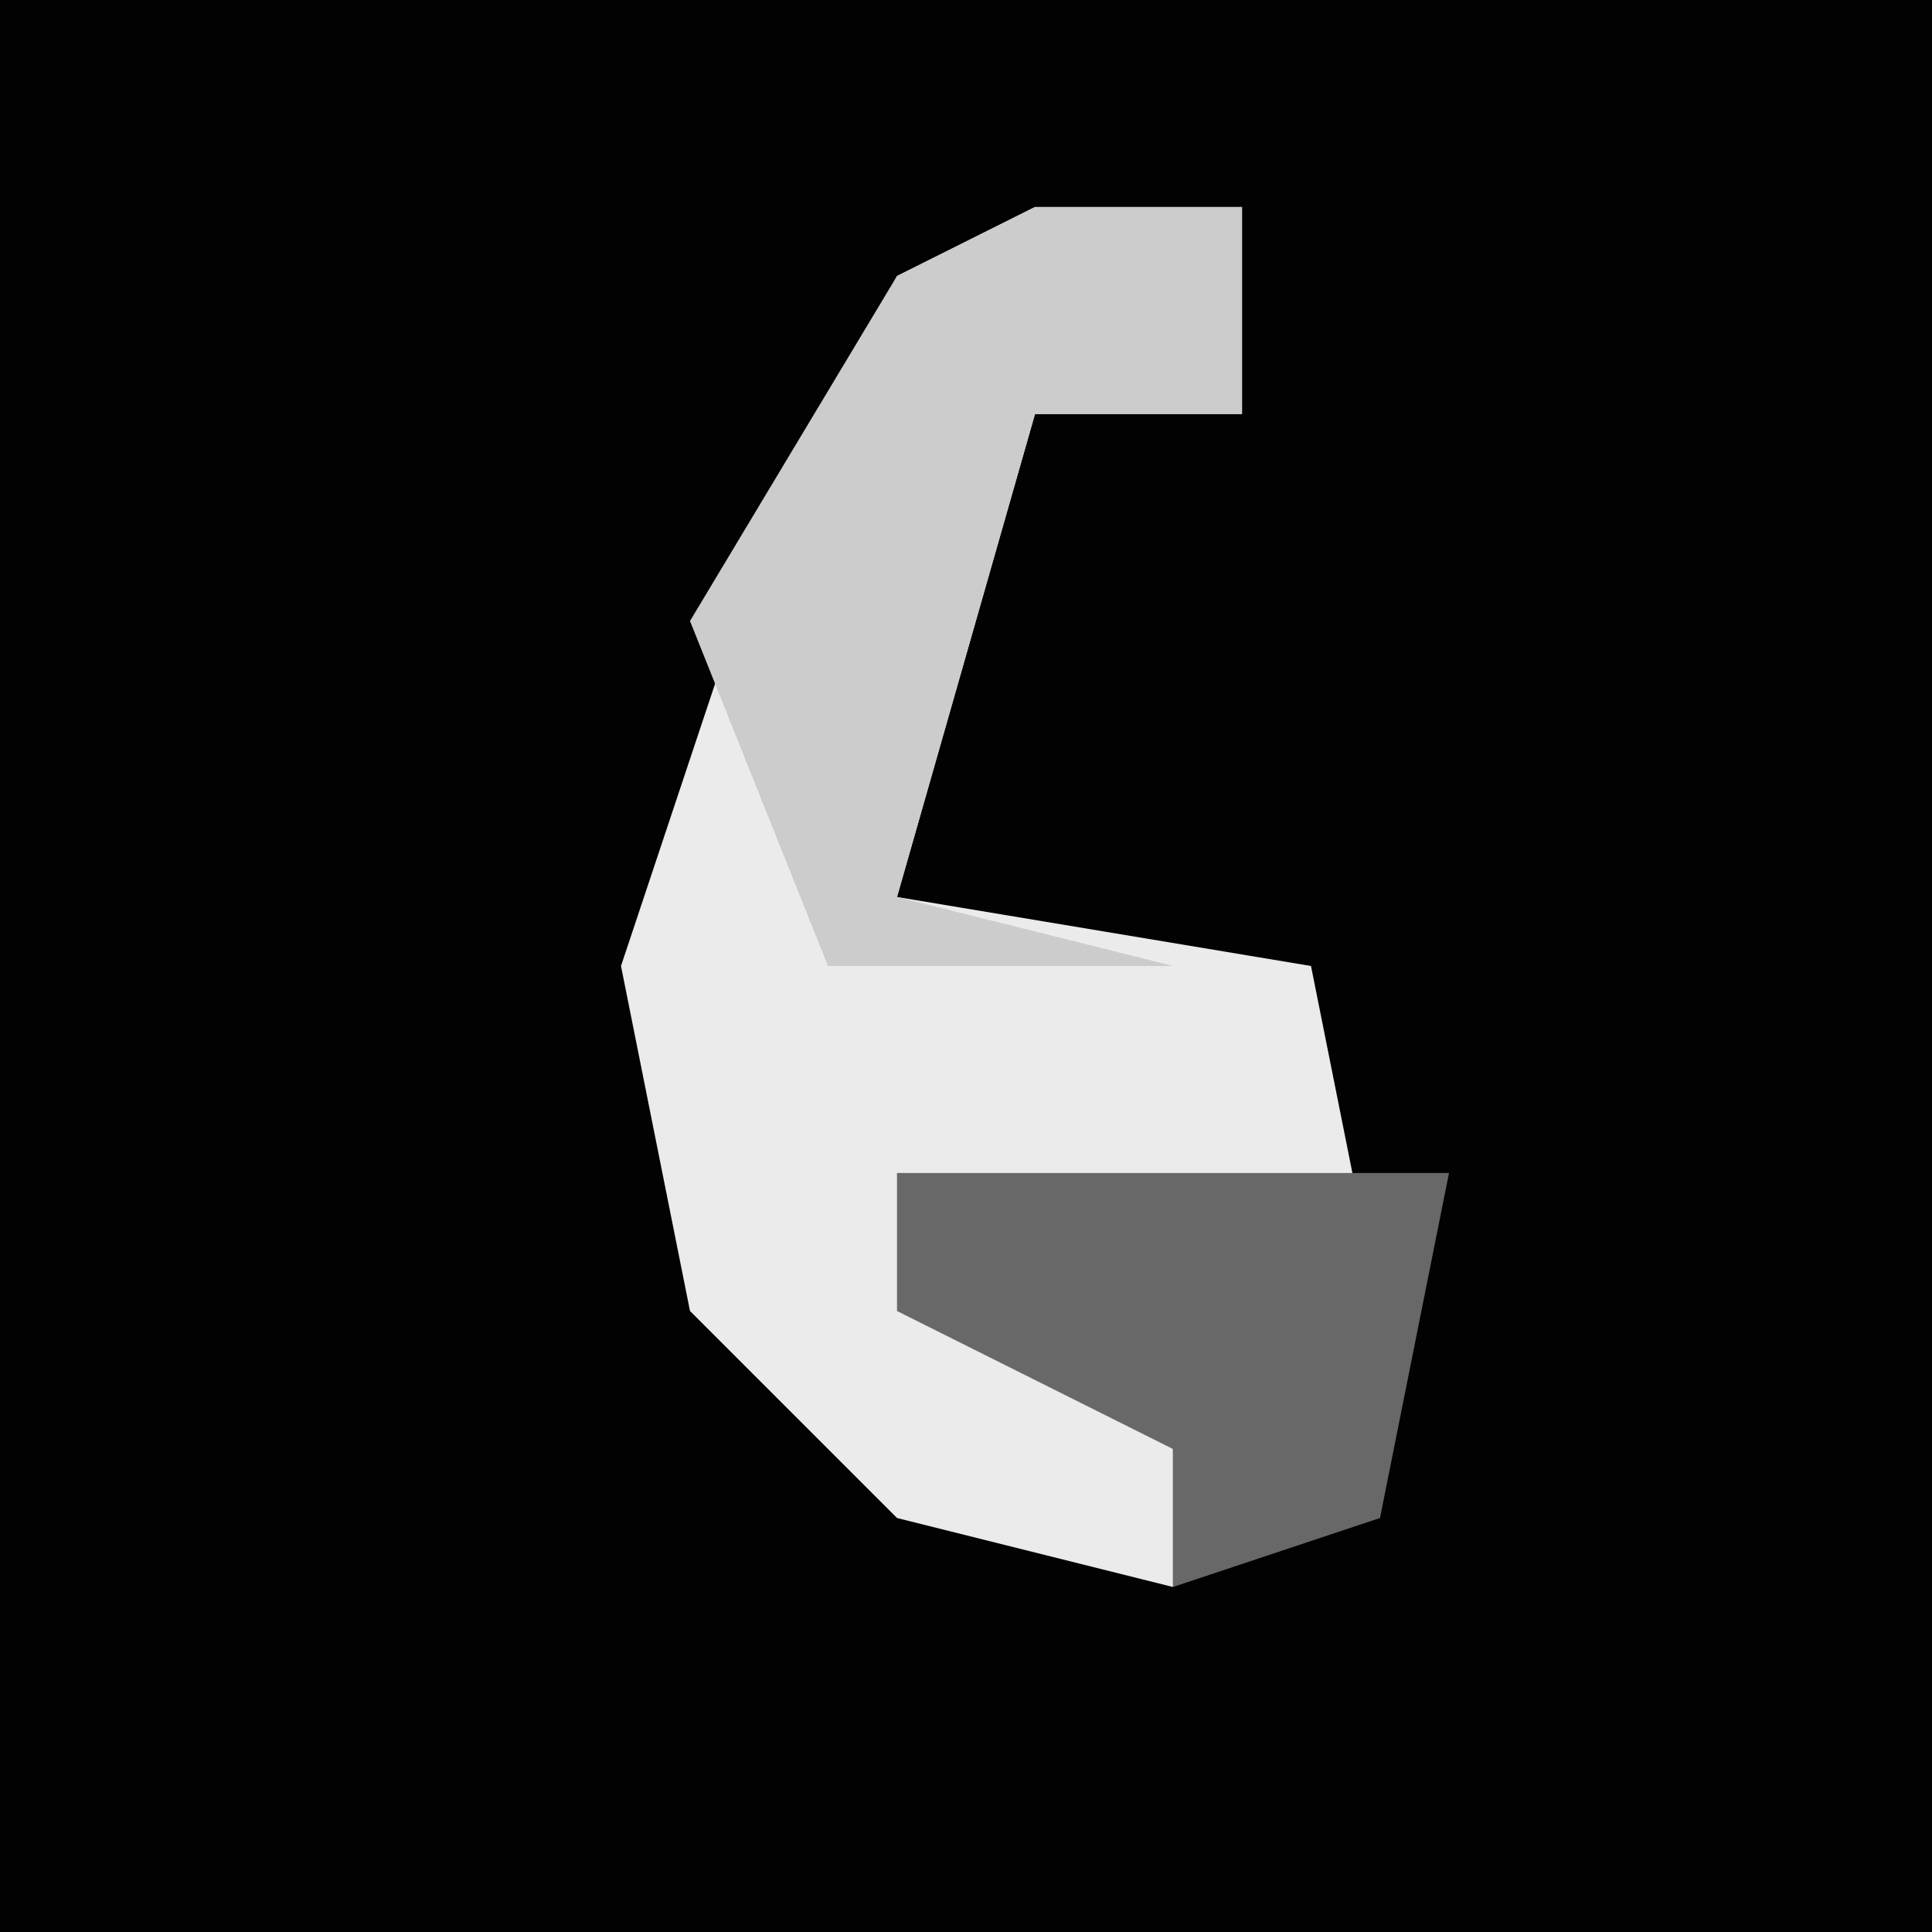 <?xml version="1.0" encoding="UTF-8"?>
<svg version="1.1" xmlns="http://www.w3.org/2000/svg" width="28" height="28">
<path d="M0,0 L28,0 L28,28 L0,28 Z " fill="#020202" transform="translate(0,0)"/>
<path d="M0,0 L3,0 L3,3 L0,3 L-2,10 L4,11 L5,16 L-2,14 L2,18 L2,20 L-2,19 L-5,16 L-6,11 L-4,5 L-2,1 Z " fill="#EBEBEB" transform="translate(15,3)"/>
<path d="M0,0 L3,0 L3,3 L0,3 L-2,10 L2,11 L-3,11 L-5,6 L-2,1 Z " fill="#CCCCCC" transform="translate(15,3)"/>
<path d="M0,0 L5,0 L8,0 L7,5 L4,6 L4,4 L0,2 Z " fill="#686868" transform="translate(13,17)"/>
</svg>

